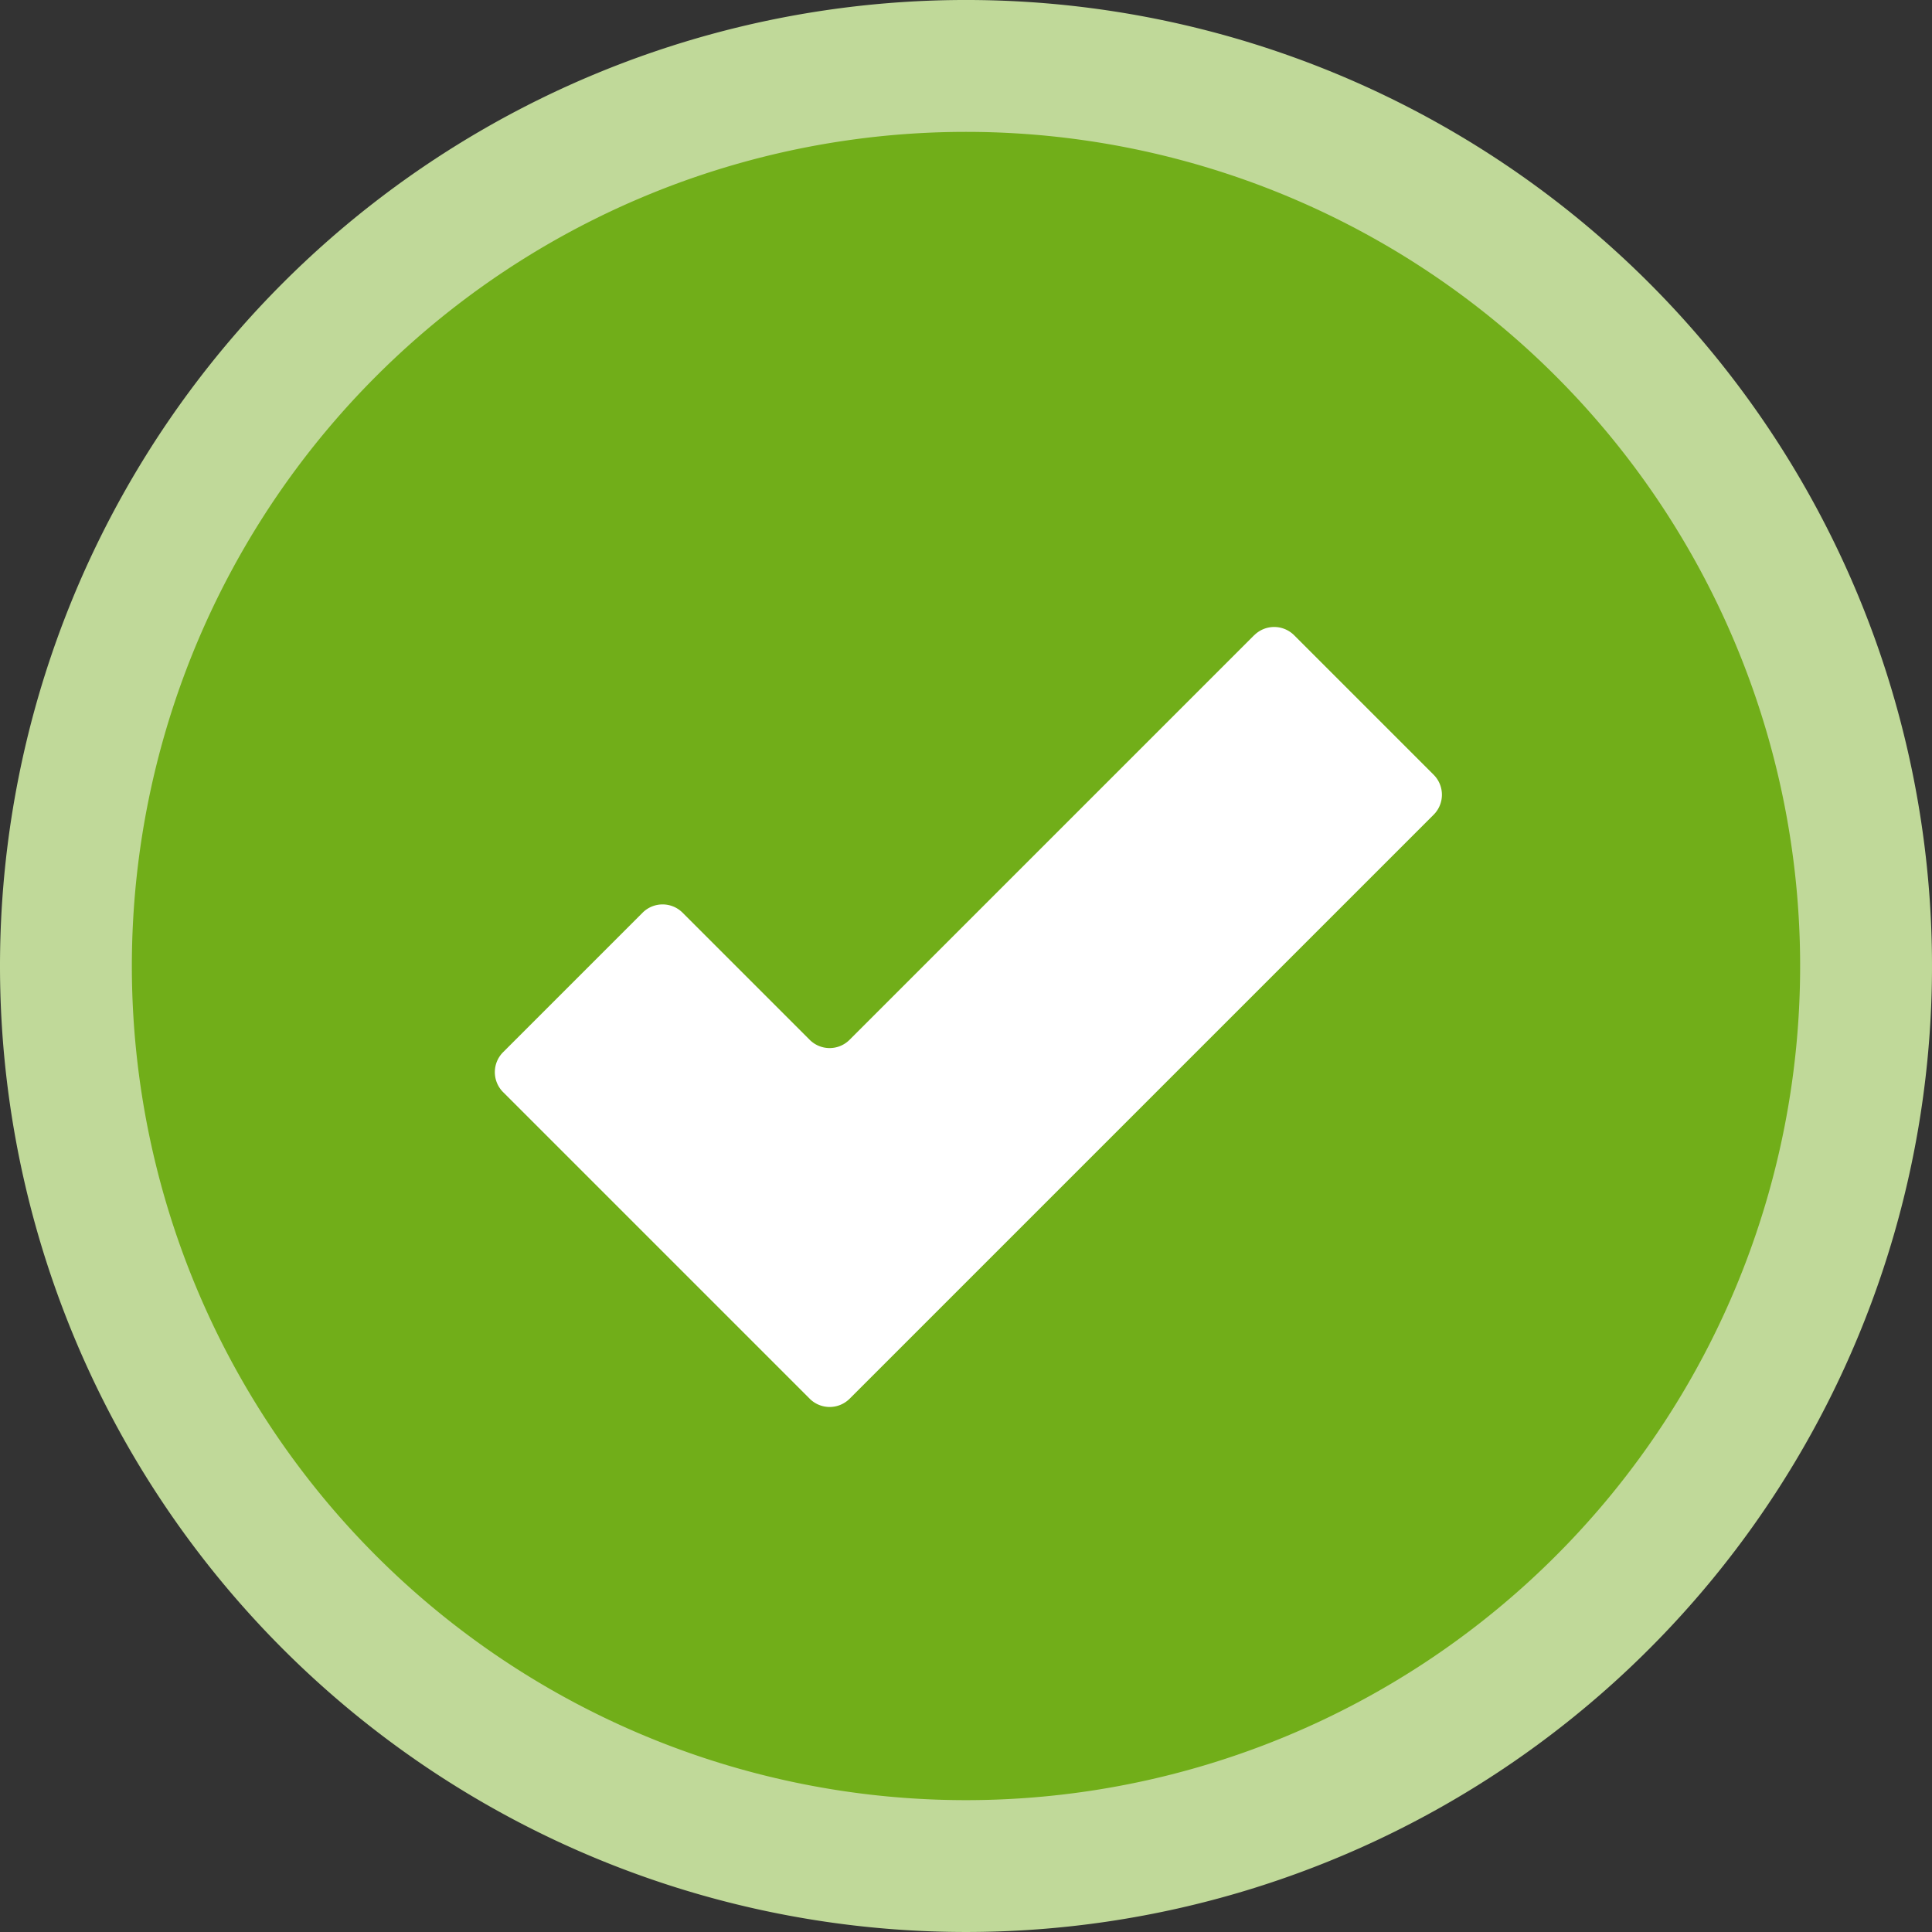<svg xmlns="http://www.w3.org/2000/svg" xmlns:xlink="http://www.w3.org/1999/xlink" width="120" height="120" viewBox="0 0 120 120">
  <rect x="0" y="0" width="120" height="120" fill="#333333" stroke="none"/>
  <defs>
    <clipPath id="clip-path">
      <rect id="Rectangle_11915" data-name="Rectangle 11915" width="120" height="120" fill="none"/>
    </clipPath>
    <clipPath id="clip-image_greensuccess">
      <rect width="120" height="120"/>
    </clipPath>
  </defs>
  <g id="image_greensuccess" clip-path="url(#clip-image_greensuccess)">
    <g id="Group_29403" data-name="Group 29403">
      <g id="Group_29402" data-name="Group 29402" clip-path="url(#clip-path)">
        <path id="Path_24712" data-name="Path 24712" d="M102.427,17.573a60,60,0,1,1-84.853,0,60,60,0,0,1,84.853,0" transform="translate(0 0)" fill="#c0d999"/>
        <path id="Path_24713" data-name="Path 24713" d="M106.162,32.892a51.81,51.81,0,1,1-73.27,0,51.81,51.81,0,0,1,73.27,0" transform="translate(-9.527 -9.527)" fill="#71ae19"/>
        <path id="Path_24714" data-name="Path 24714" d="M113.65,84.753,88.517,109.885a1.75,1.75,0,0,1-2.475,0l-7.9-7.9a1.756,1.756,0,0,0-2.475,0l-8.671,8.671a1.755,1.755,0,0,0,0,2.475l10.377,10.377,8.671,8.671a1.755,1.755,0,0,0,2.475,0l8.671-8.671L124.8,95.9a1.756,1.756,0,0,0,0-2.475l-8.671-8.671a1.755,1.755,0,0,0-2.475,0" transform="translate(-35.75 -45.3)" fill="#fff"/>
      </g>
    </g>
  </g>
</svg>
